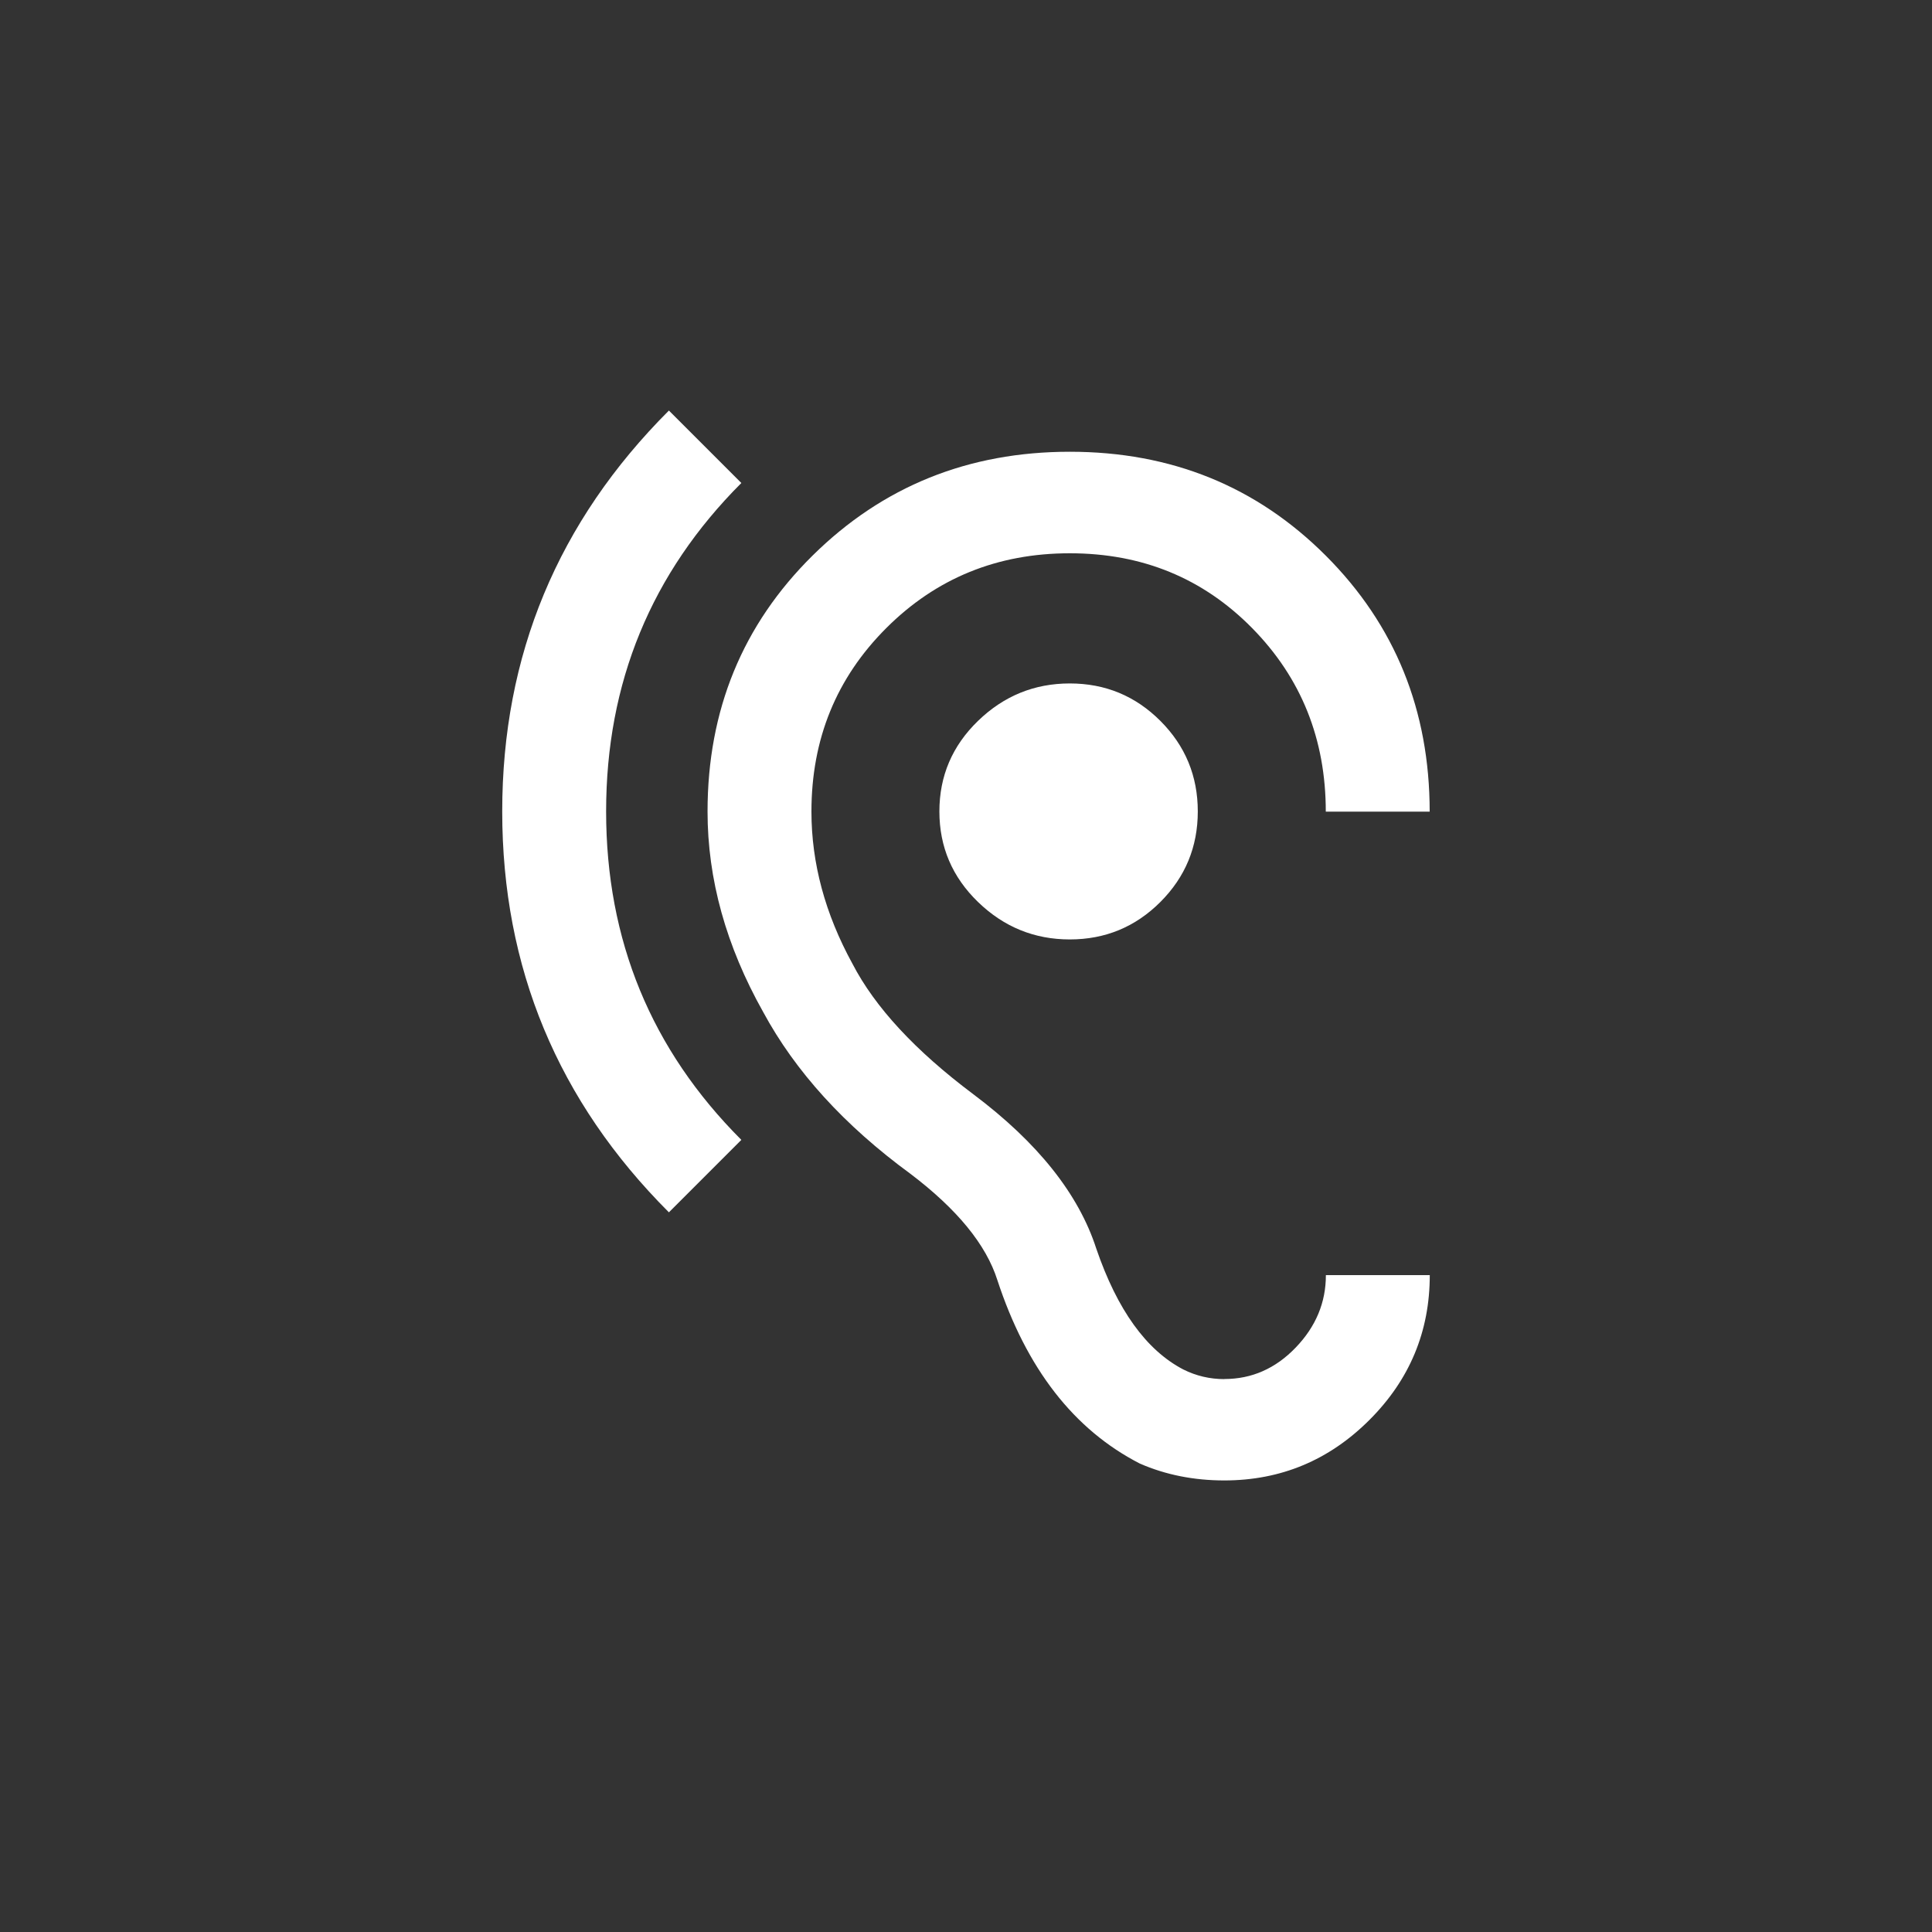 <!-- Generated by IcoMoon.io -->
<svg version="1.1" xmlns="http://www.w3.org/2000/svg" width="40" height="40" viewBox="0 0 40 40">
<rect x="0" y="0" width="40" height="40" fill="#333333" stroke="none"/>
<title>mt-hearing</title>
<path fill="#fff" d="M19.449 16.8q0-1.1 0.8-1.875t1.9-0.775 1.875 0.775 0.775 1.875-0.775 1.875-1.875 0.775-1.9-0.775-0.8-1.875zM15.349 10q-2.8 2.8-2.8 6.8t2.8 6.8l-1.5 1.5q-3.451-3.451-3.451-8.3t3.451-8.3zM25.351 28.551q0.849 0 1.475-0.651t0.625-1.5h2.151q0 1.751-1.251 3t-3 1.251q-0.951 0-1.751-0.349-2.049-1.051-2.951-3.8-0.349-1.1-1.8-2.2-2.049-1.5-3.049-3.351-1.151-2.049-1.151-4.149 0-3.151 2.175-5.3t5.325-2.149 5.3 2.151 2.151 5.3h-2.151q0-2.251-1.525-3.8t-3.775-1.549-3.8 1.549-1.549 3.8q0 1.6 0.849 3.149 0.7 1.351 2.5 2.7 2 1.5 2.549 3.2 0.651 1.9 1.8 2.5 0.4 0.2 0.851 0.2z"></path>
</svg>
